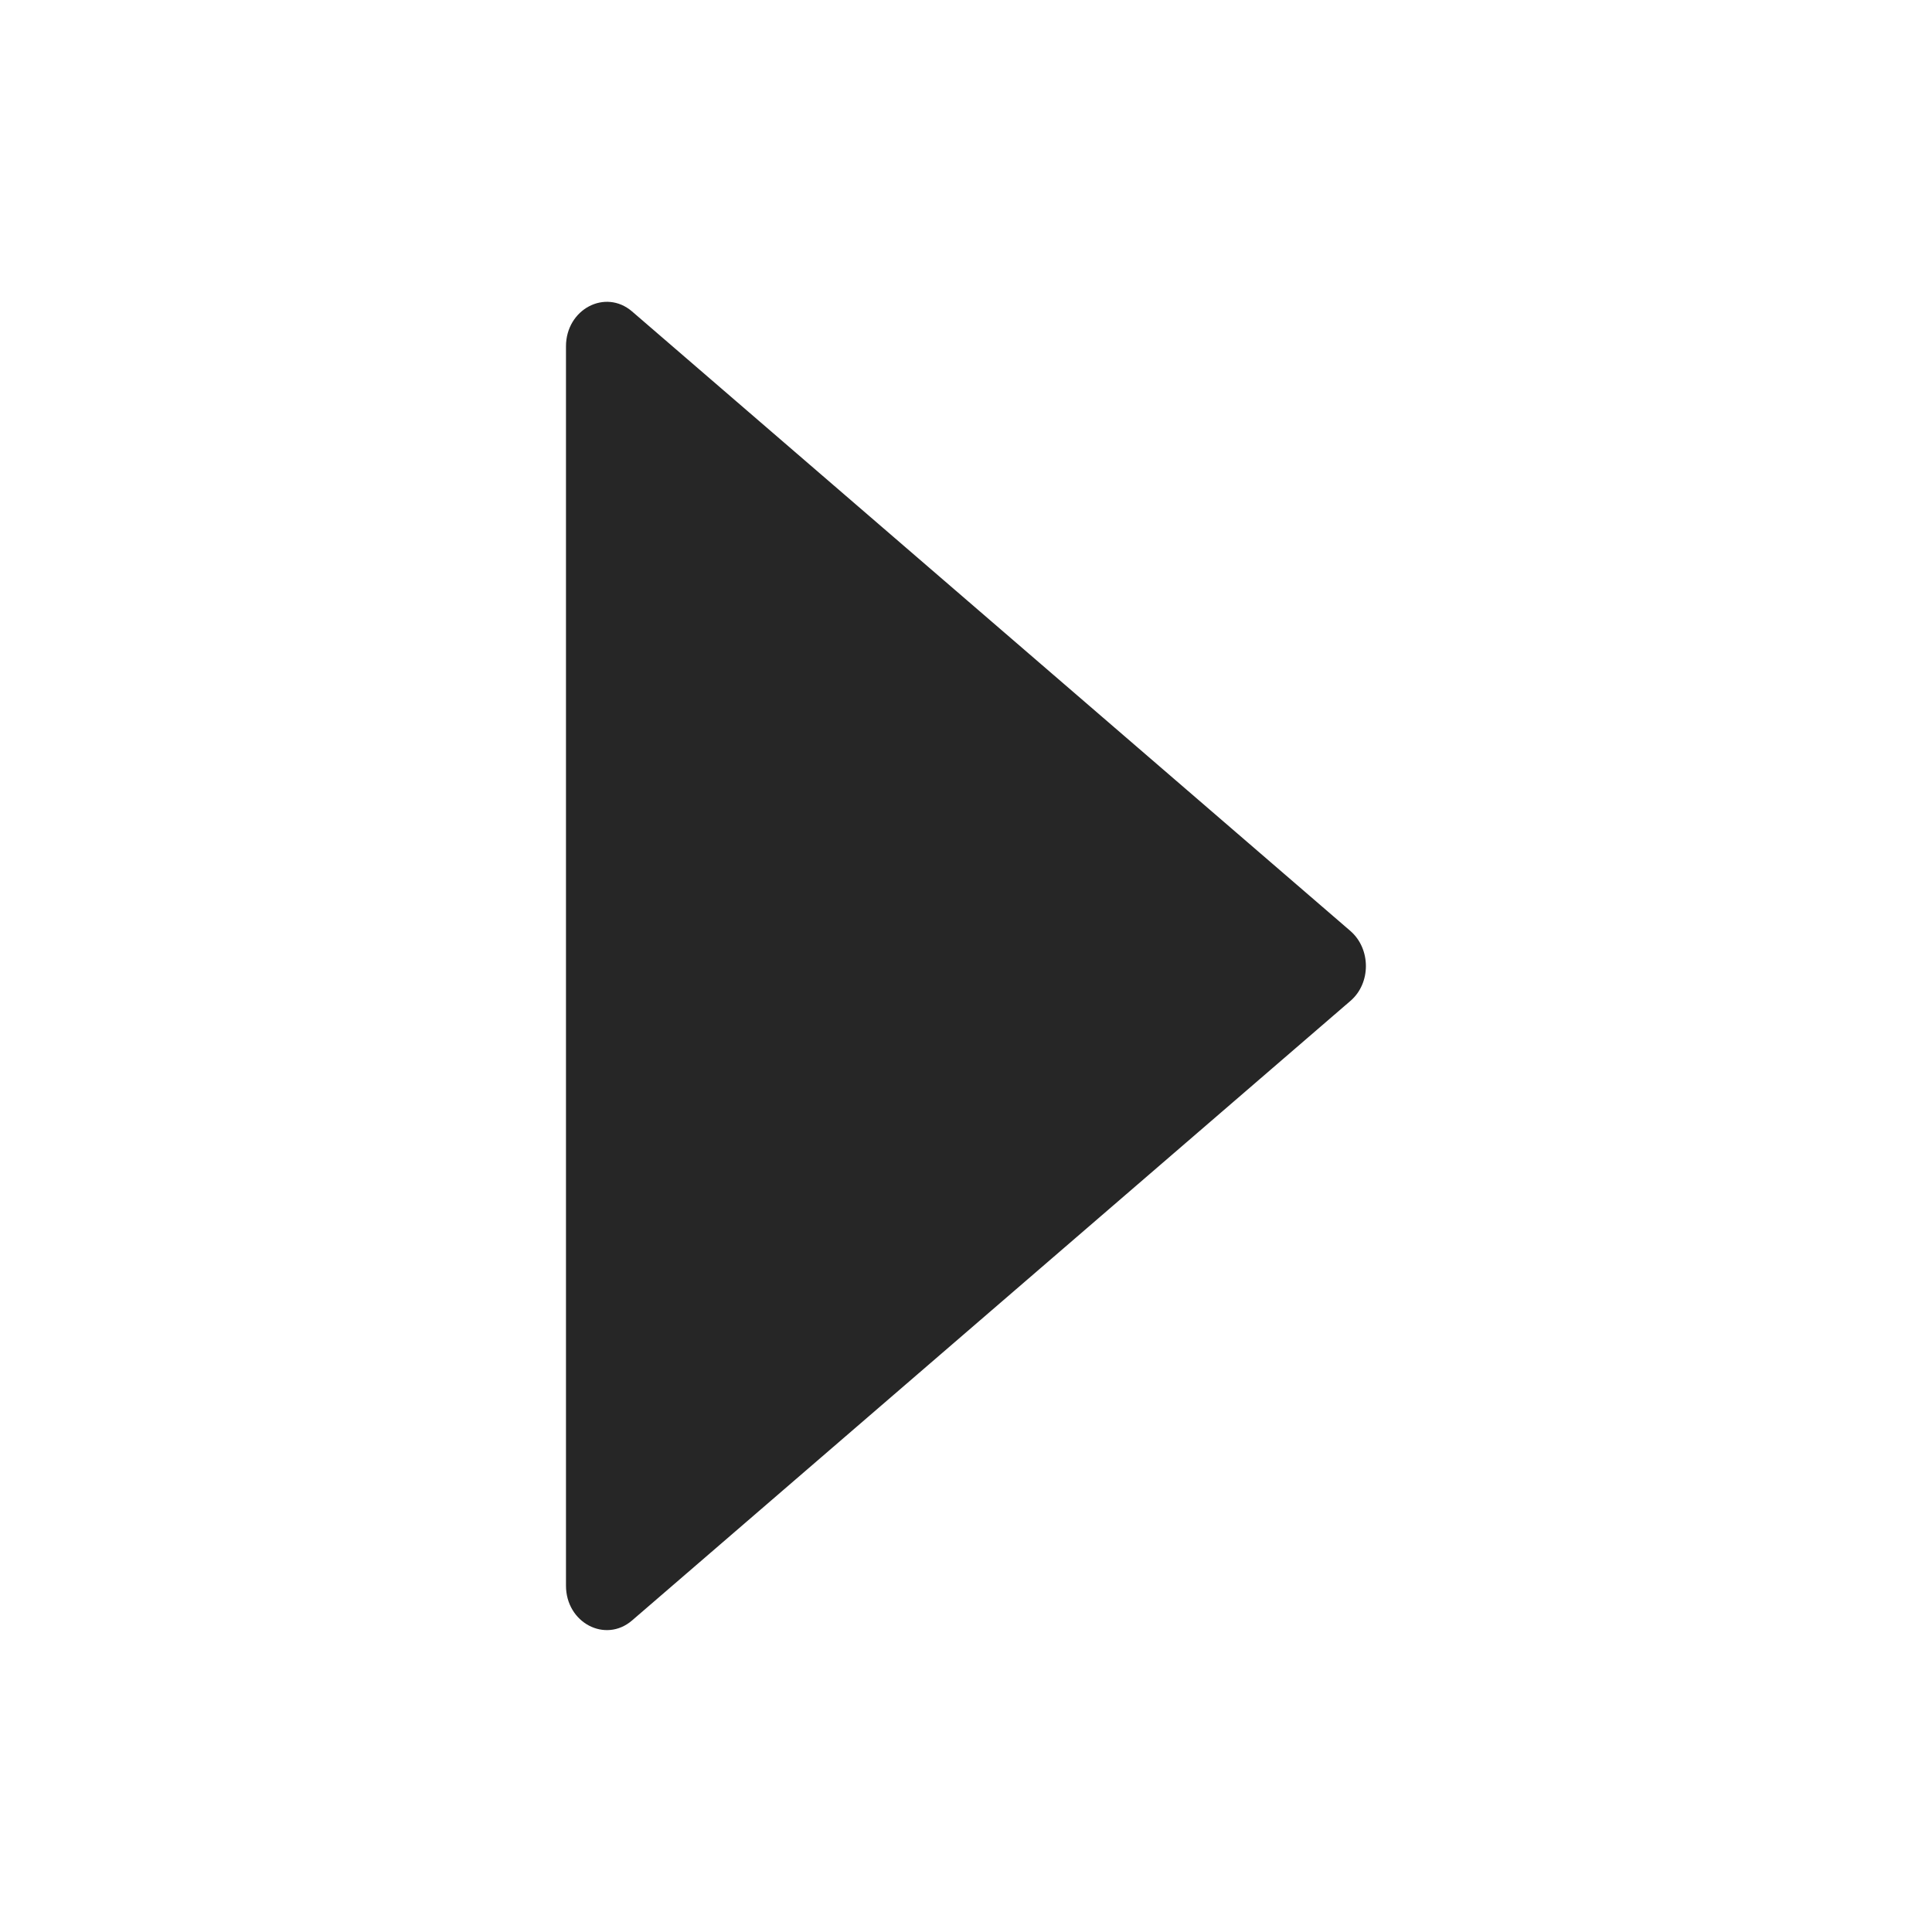 <svg width="20" height="20" viewBox="0 0 20 20" fill="none" xmlns="http://www.w3.org/2000/svg">
    <path d="M5.859 3.586L5.859 16.414C5.859 16.799 6.266 17.013 6.543 16.775L13.98 10.361C14.193 10.178 14.193 9.824 13.98 9.638L6.543 3.224C6.266 2.986 5.859 3.201 5.859 3.586Z"
          fill="currentColor" fill-opacity="0.85"/>
</svg>
